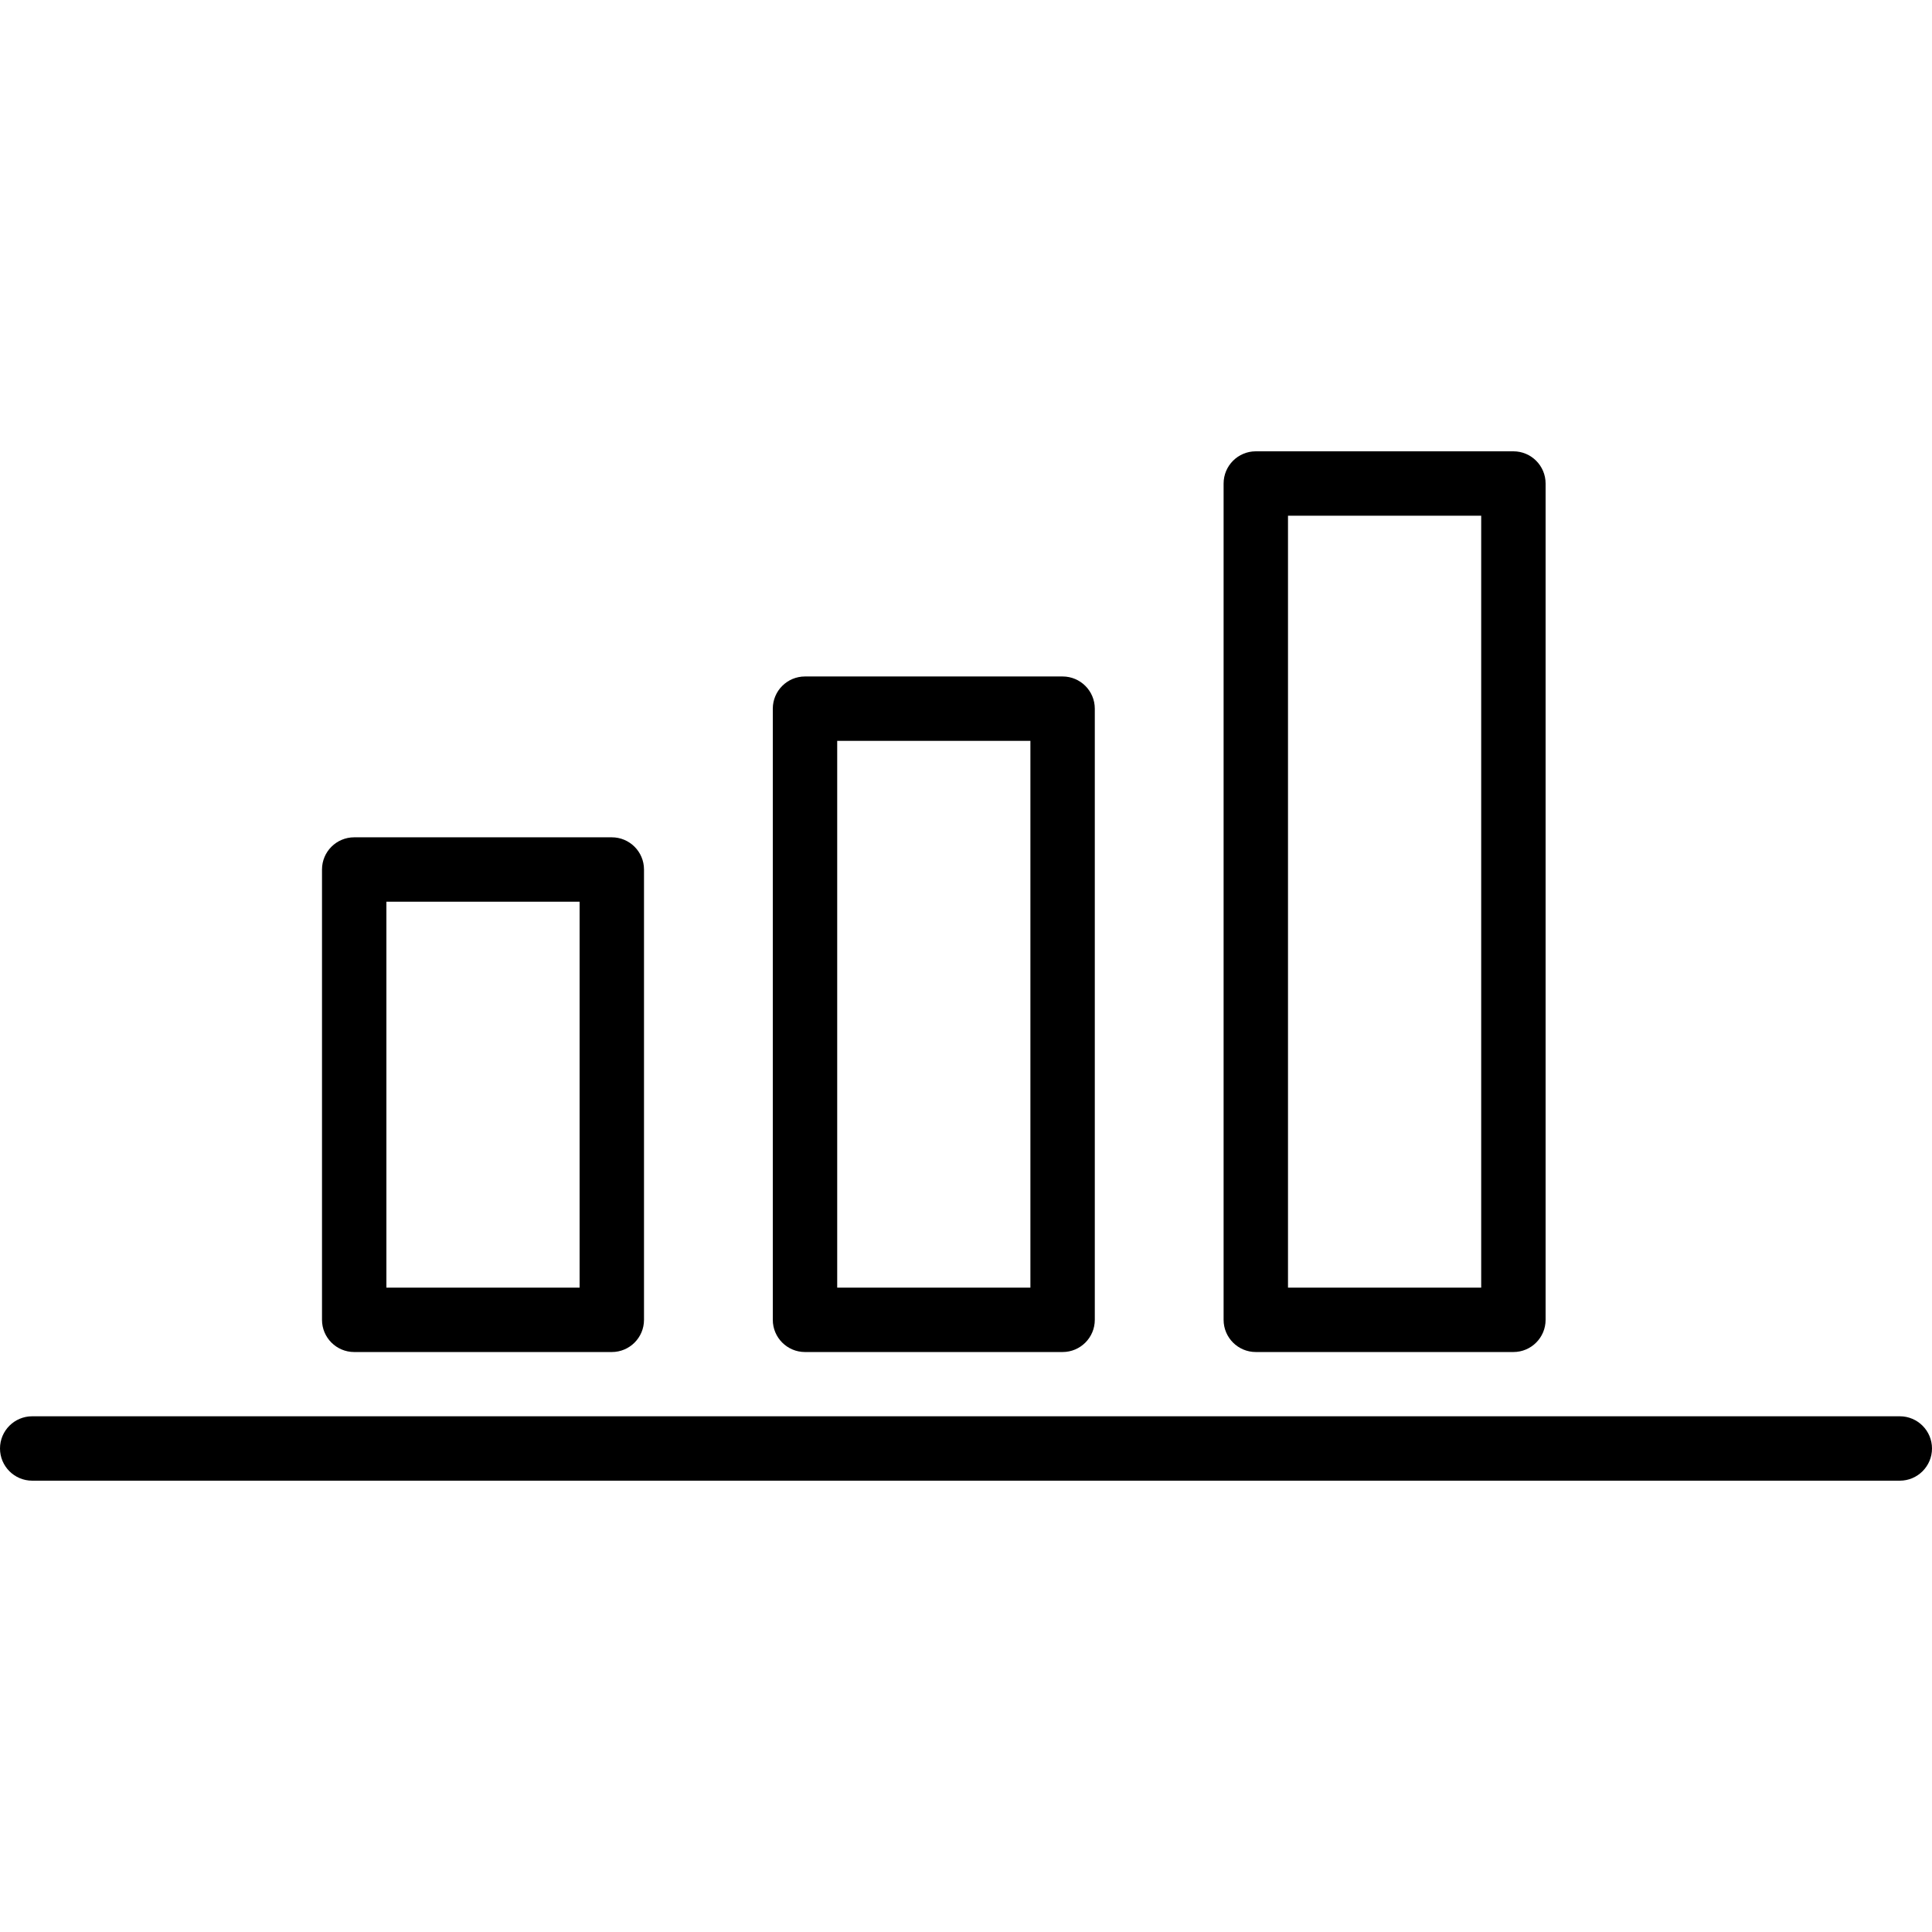 <?xml version="1.0" encoding="iso-8859-1"?>
<!-- Generator: Adobe Illustrator 19.0.0, SVG Export Plug-In . SVG Version: 6.00 Build 0)  -->
<svg version="1.1" id="Capa_1" xmlns="http://www.w3.org/2000/svg" xmlns:xlink="http://www.w3.org/1999/xlink" x="0px" y="0px"
	 viewBox="0 0 512 512" style="enable-background:new 0 0 512 512;" xml:space="preserve">
<g>
	<g>
		<path d="M503.467,375.33H8.533c-4.71,0-8.533,3.823-8.533,8.533c0,4.71,3.823,8.533,8.533,8.533h494.933
			c4.71,0,8.533-3.823,8.533-8.533C512,379.153,508.177,375.33,503.467,375.33z"/>
	</g>
</g>
<g>
	<g>
		<path d="M162.133,221.897H93.867c-4.71,0-8.533,3.823-8.533,8.533v119.339c0,4.71,3.823,8.533,8.533,8.533h68.267
			c4.71,0,8.533-3.819,8.533-8.533V230.43C170.667,225.719,166.844,221.897,162.133,221.897z M153.6,341.235h-51.2V238.963h51.2
			V341.235z"/>
	</g>
</g>
<g>
	<g>
		<path d="M401.067,119.603H332.8c-4.71,0-8.533,3.823-8.533,8.533v221.632c0,4.71,3.823,8.533,8.533,8.533h68.267
			c4.71,0,8.533-3.819,8.533-8.533V128.137C409.6,123.426,405.777,119.603,401.067,119.603z M392.533,341.235h-51.2V136.67h51.2
			V341.235z"/>
	</g>
</g>
<g>
	<g>
		<path d="M281.6,179.272h-68.267c-4.71,0-8.533,3.823-8.533,8.533v161.963c0,4.71,3.823,8.533,8.533,8.533H281.6
			c4.71,0,8.533-3.819,8.533-8.533V187.806C290.133,183.095,286.31,179.272,281.6,179.272z M273.067,341.235h-51.2V196.339h51.2
			V341.235z"/>
	</g>
</g>
<g>
</g>
<g>
</g>
<g>
</g>
<g>
</g>
<g>
</g>
<g>
</g>
<g>
</g>
<g>
</g>
<g>
</g>
<g>
</g>
<g>
</g>
<g>
</g>
<g>
</g>
<g>
</g>
<g>
</g>
</svg>
